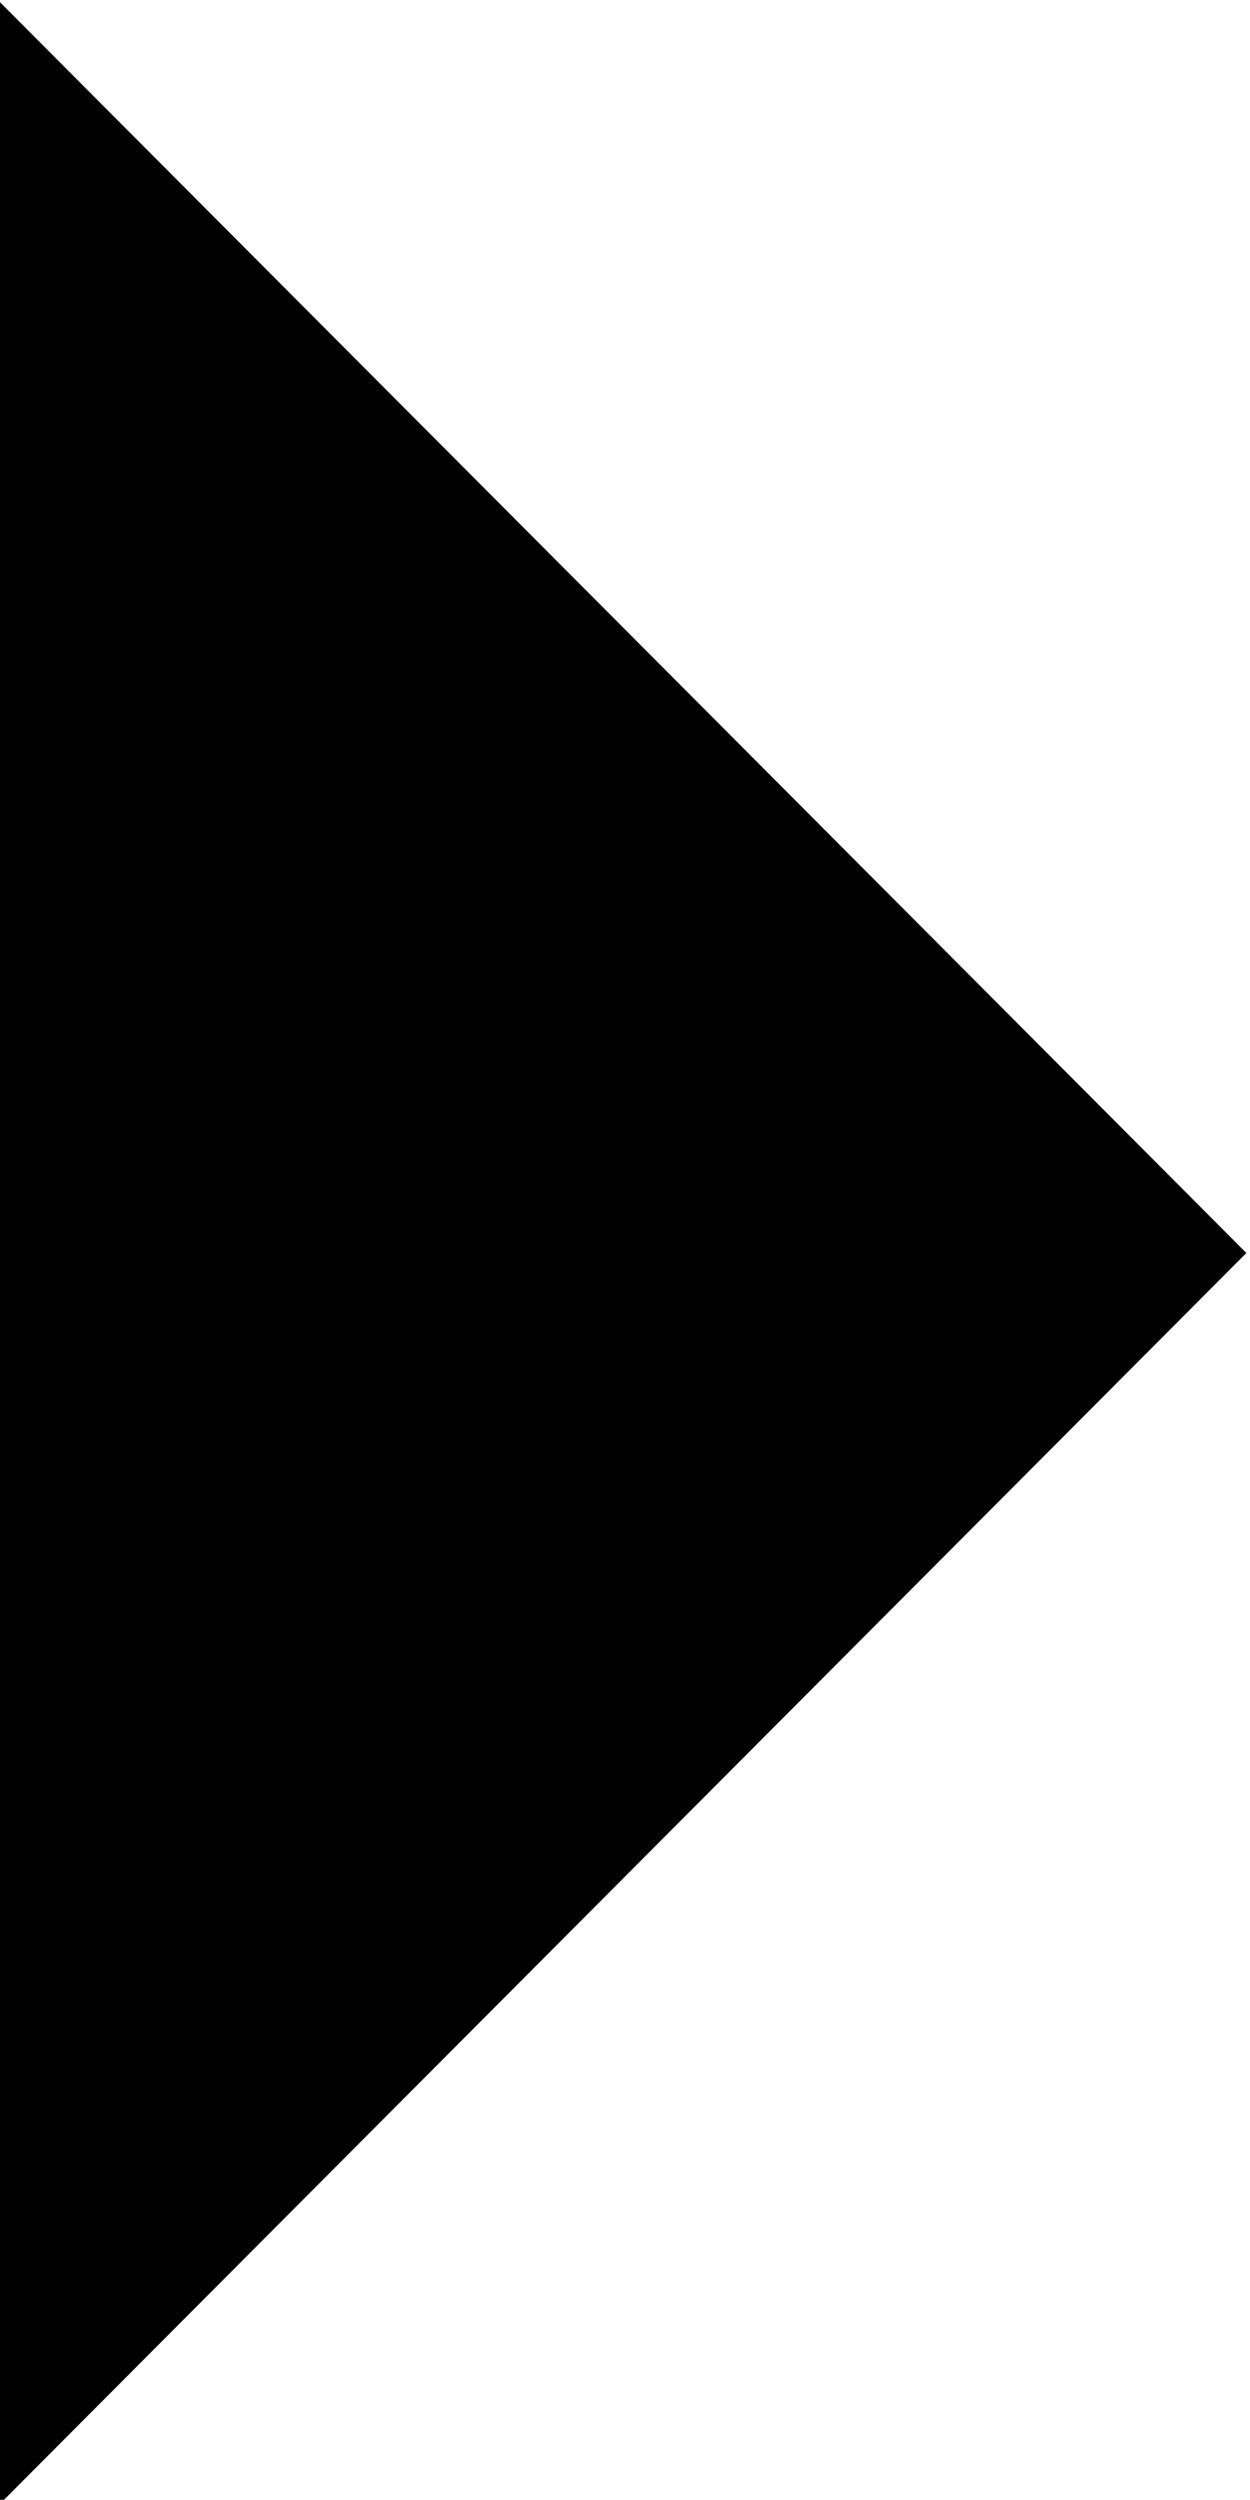 <?xml version="1.0" encoding="UTF-8" standalone="no"?>
<!-- Created with Inkscape (http://www.inkscape.org/) -->

<svg
   width="6.615mm"
   height="13.229mm"
   viewBox="0 0 6.615 13.229"
   version="1.1"
   id="svg1"
   xmlns="http://www.w3.org/2000/svg"
   xmlns:svg="http://www.w3.org/2000/svg">
  <defs
     id="defs1" />
  <g
     id="layer1"
     transform="matrix(0.191,0,0,0.166,-2.617,-4.297)">
    <path
       style="fill:#000000;fill-opacity:1;stroke-width:0.187"
       id="path1"
       d="M 48.234,65.831 30.953,85.785 13.673,105.739 V 65.831 25.923 l 17.281,19.954 z" />
  </g>
</svg>
